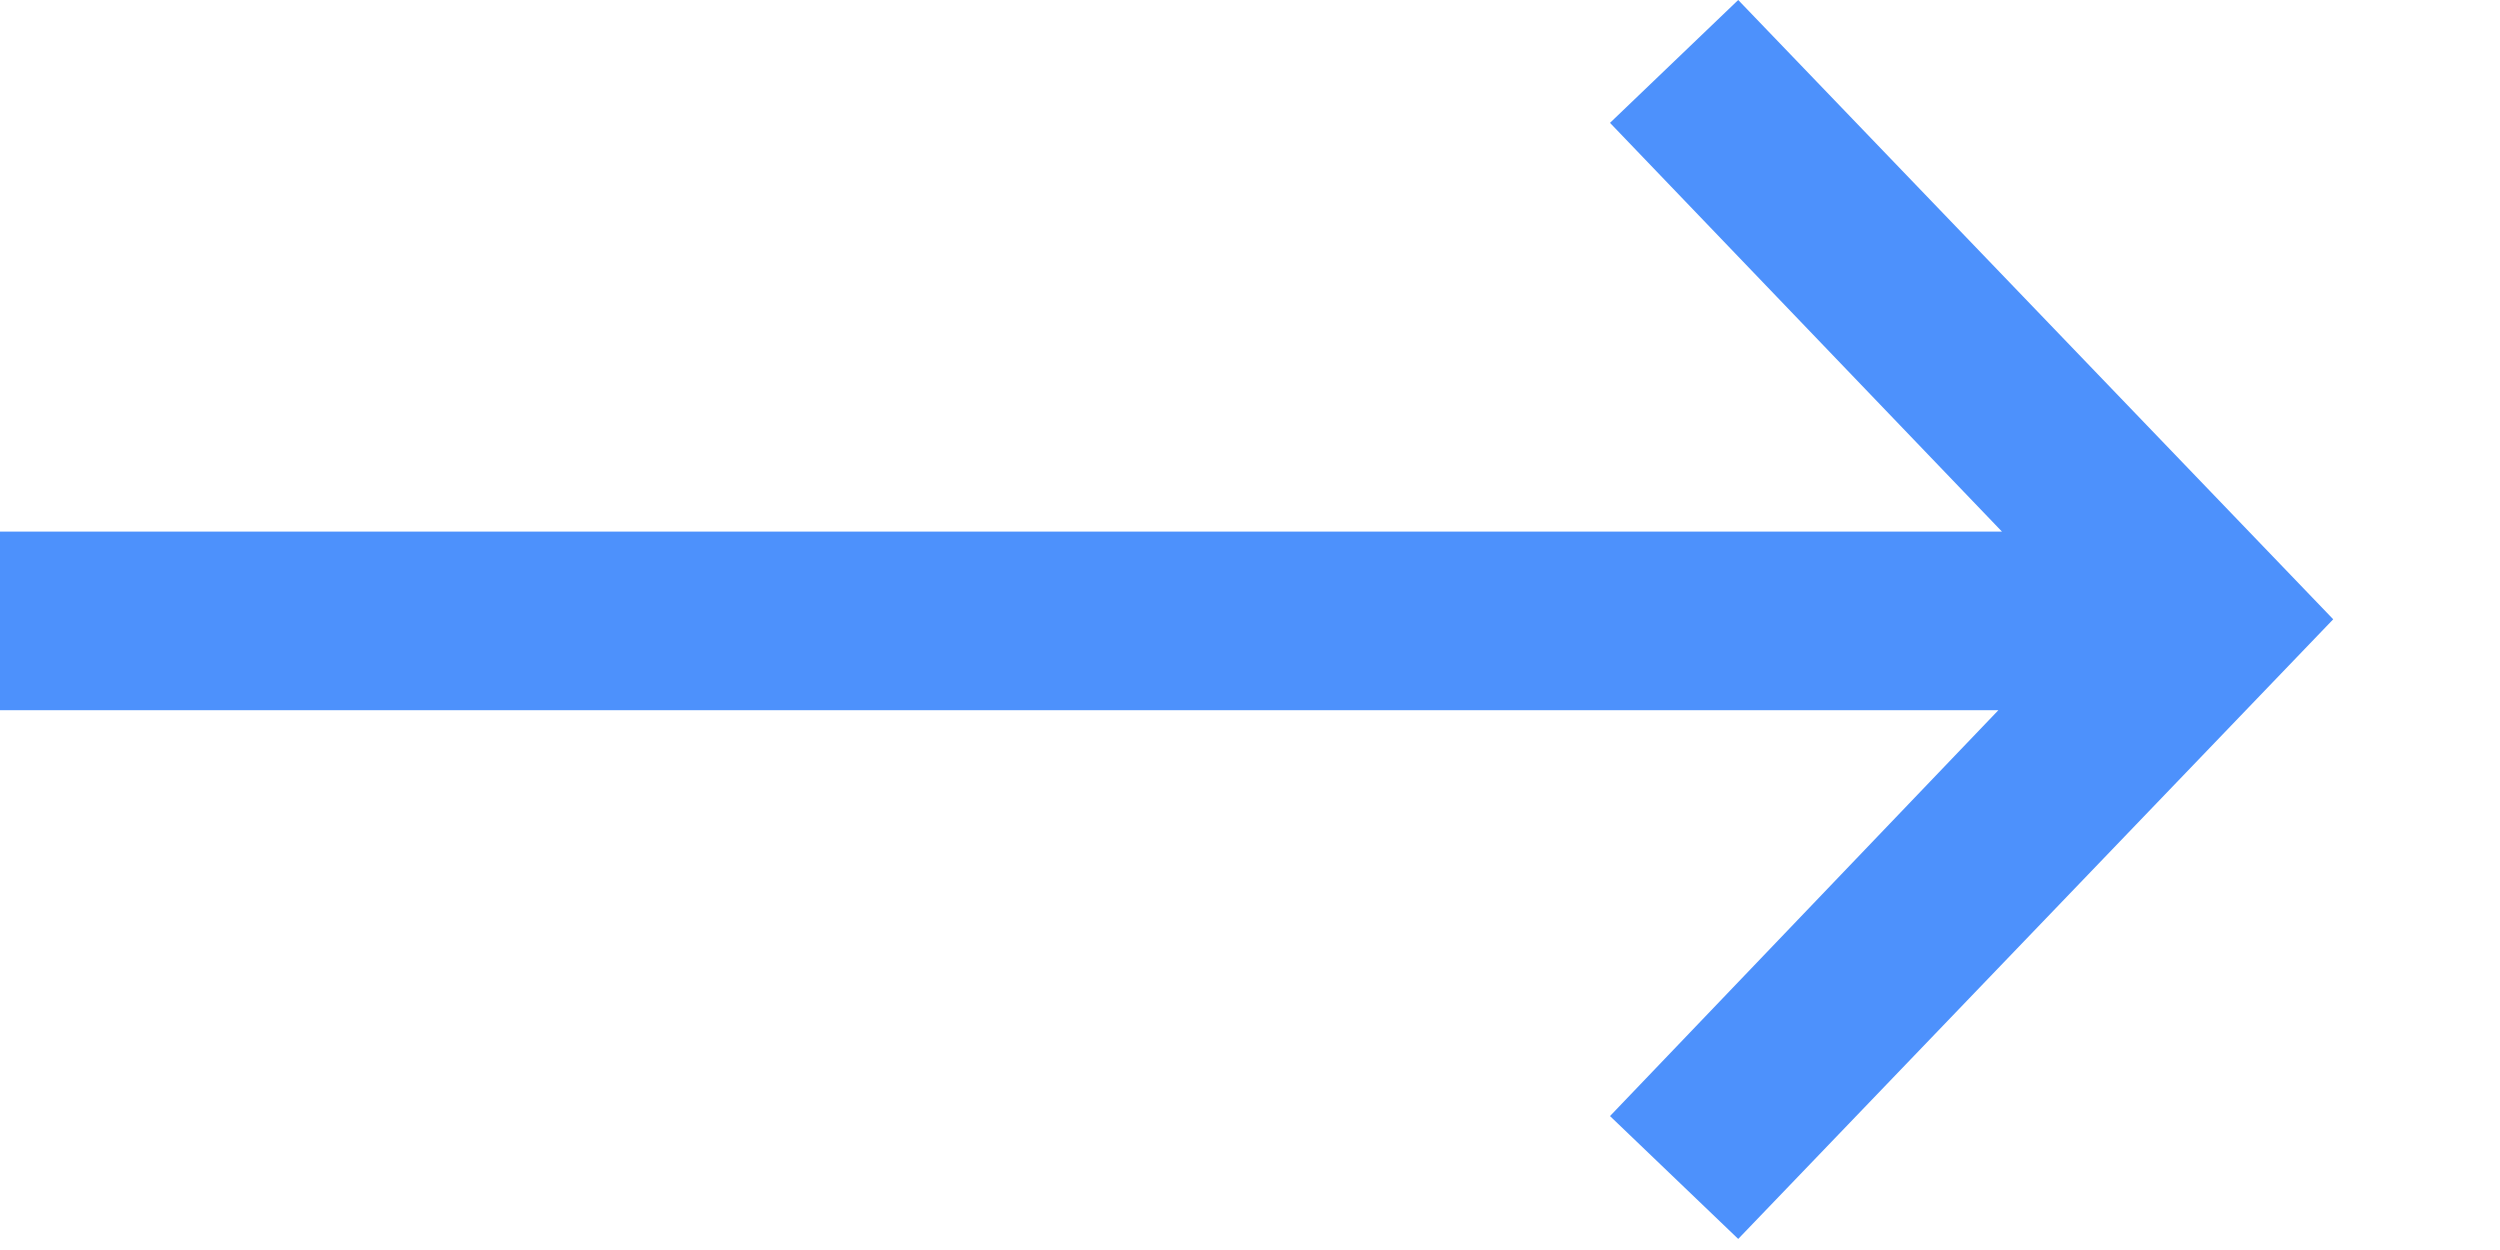 <svg xmlns="http://www.w3.org/2000/svg" width="14" height="7" viewBox="0 0 14 7">
    <path fill="#4d91fc" fill-rule="nonzero" d="M9.734 0l-.718.688 2.195 2.289H0v1h11.191L9.016 6.25l.718.688 3.332-3.47z"/>
</svg>
